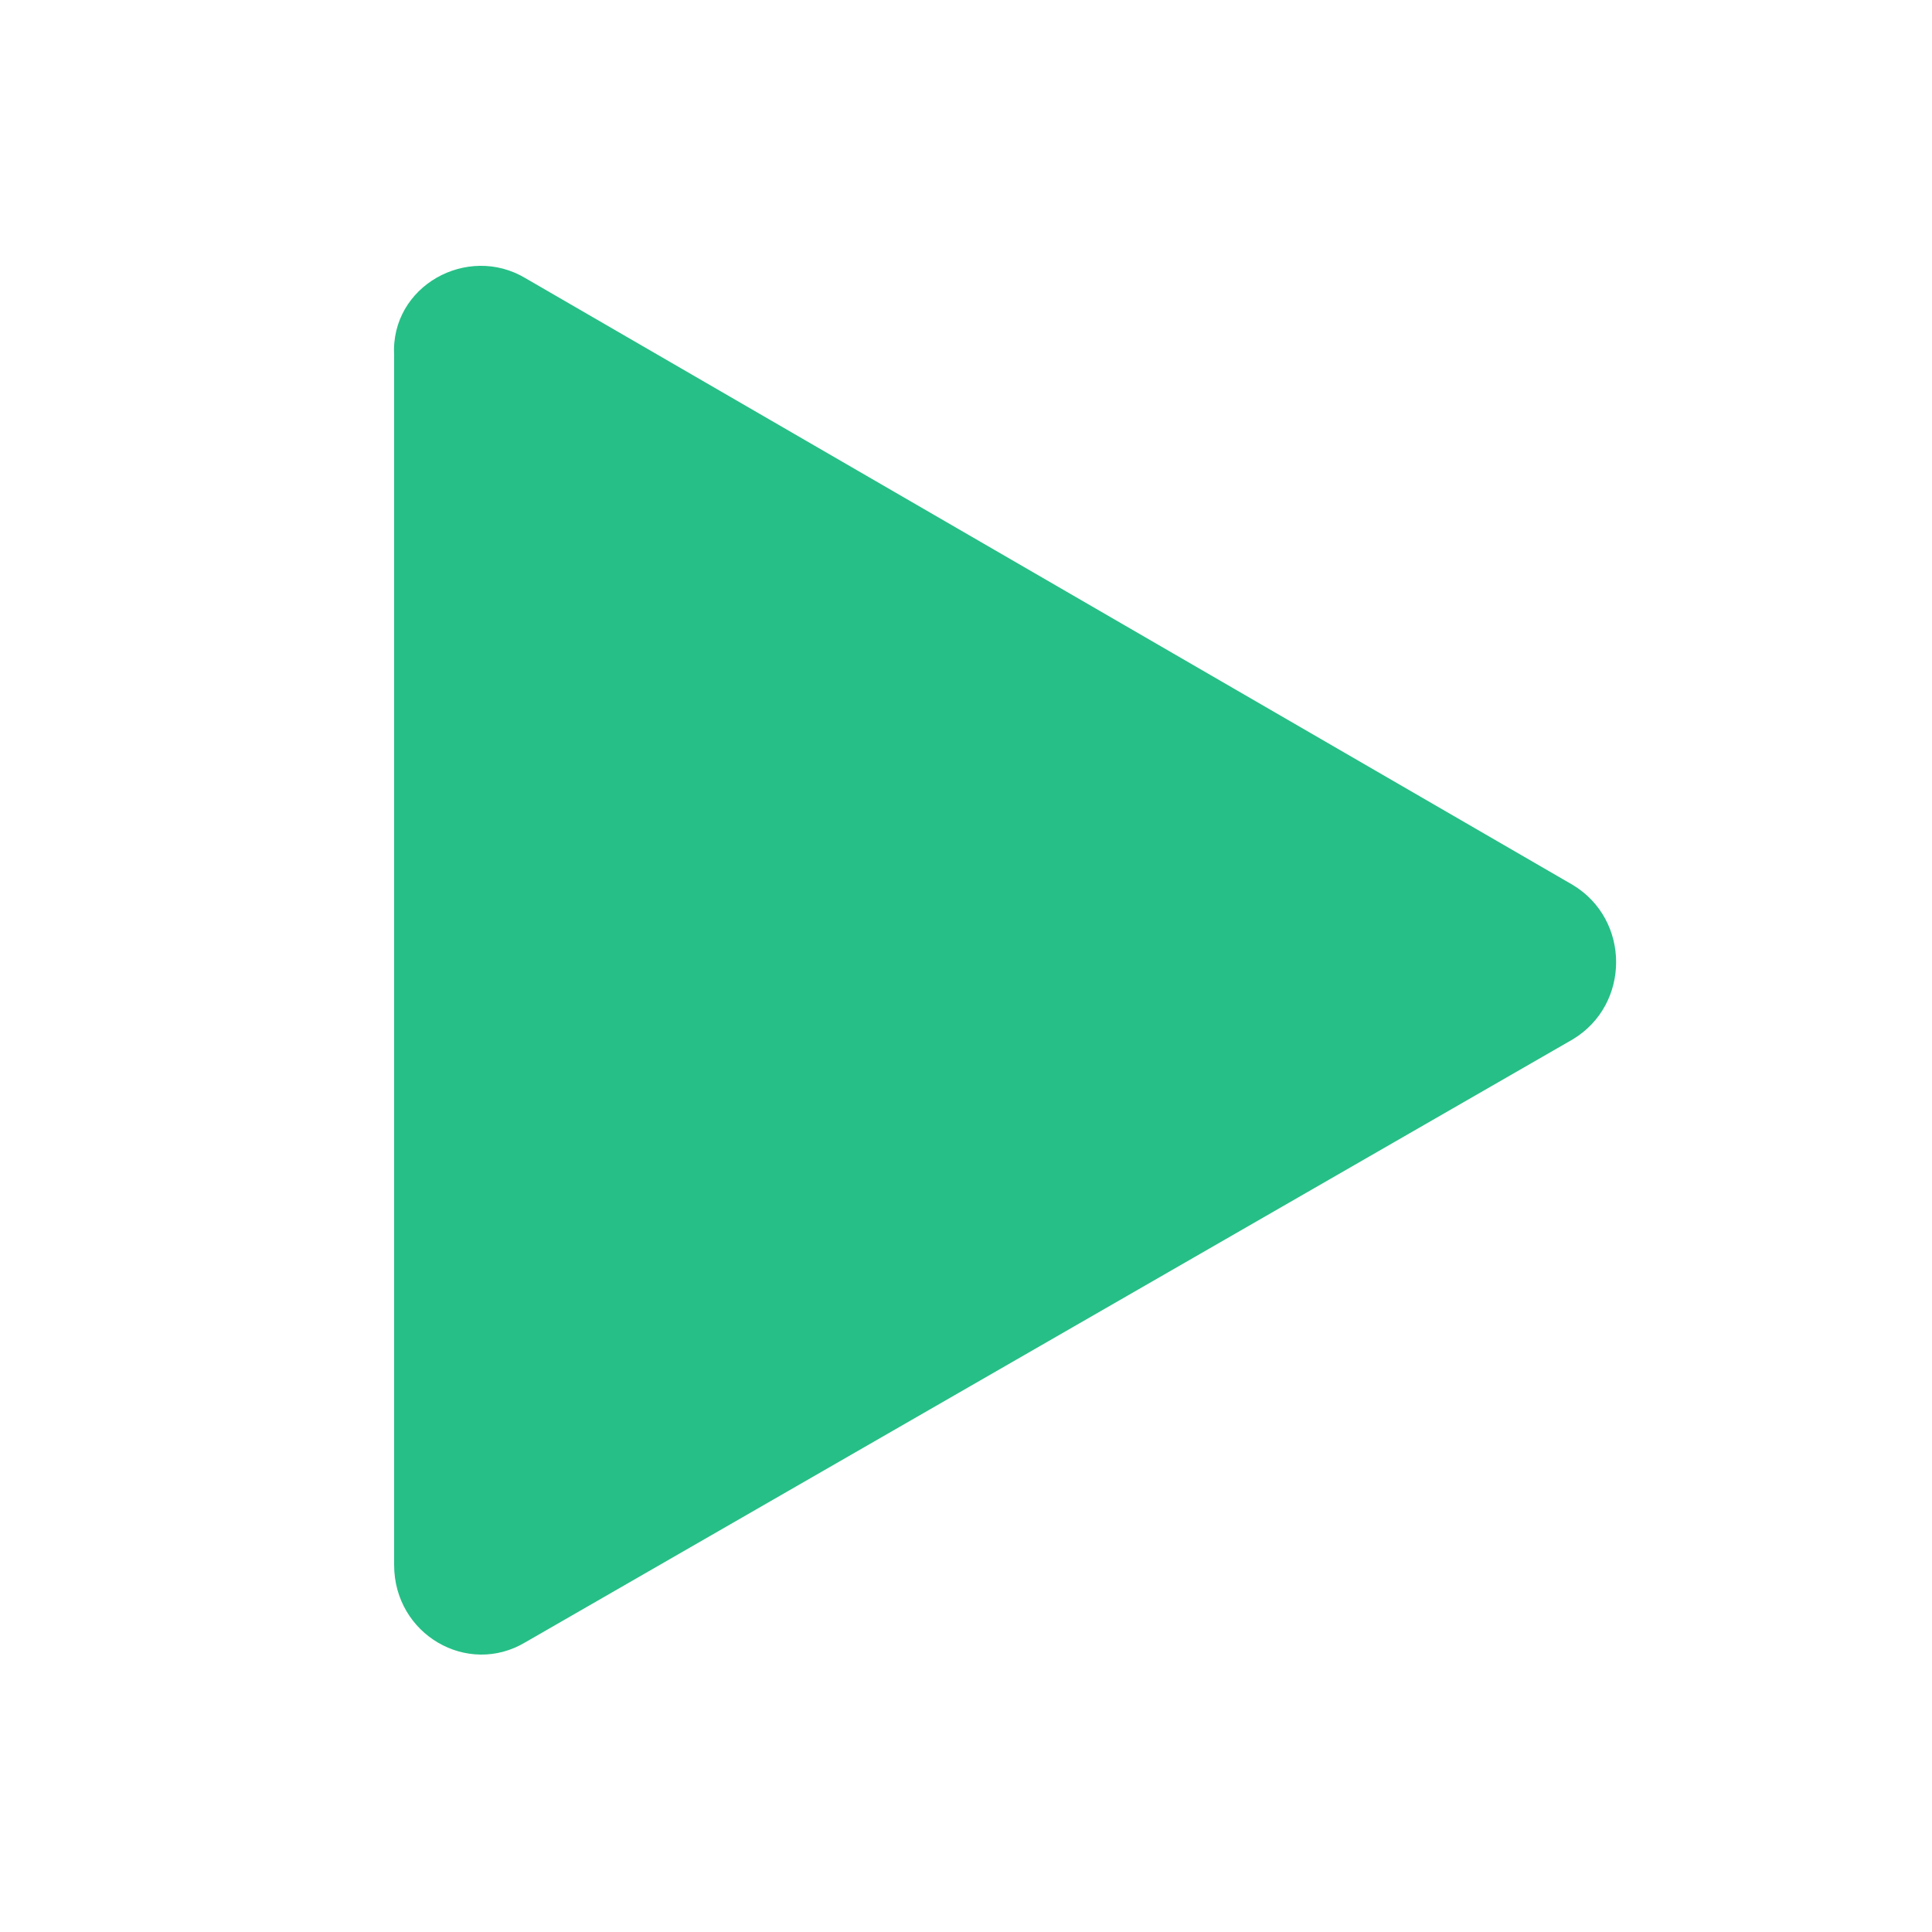 <?xml version="1.0" encoding="utf-8"?>
<!-- Generator: Adobe Illustrator 18.1.1, SVG Export Plug-In . SVG Version: 6.00 Build 0)  -->
<svg version="1.1" id="Layer_1" xmlns="http://www.w3.org/2000/svg" xmlns:xlink="http://www.w3.org/1999/xlink" x="0px" y="0px"
	 viewBox="0 0 50 50" enable-background="new 0 0 50 50" xml:space="preserve">
<path fill="#26BF87" d="M13.6,7.2l27.1,15.7c1.5,0.9,1.5,3.1,0,4L13.6,42.5c-1.5,0.9-3.4-0.2-3.4-2V9.2C10.1,7.4,12.1,6.3,13.6,7.2z
	"/>
</svg>
